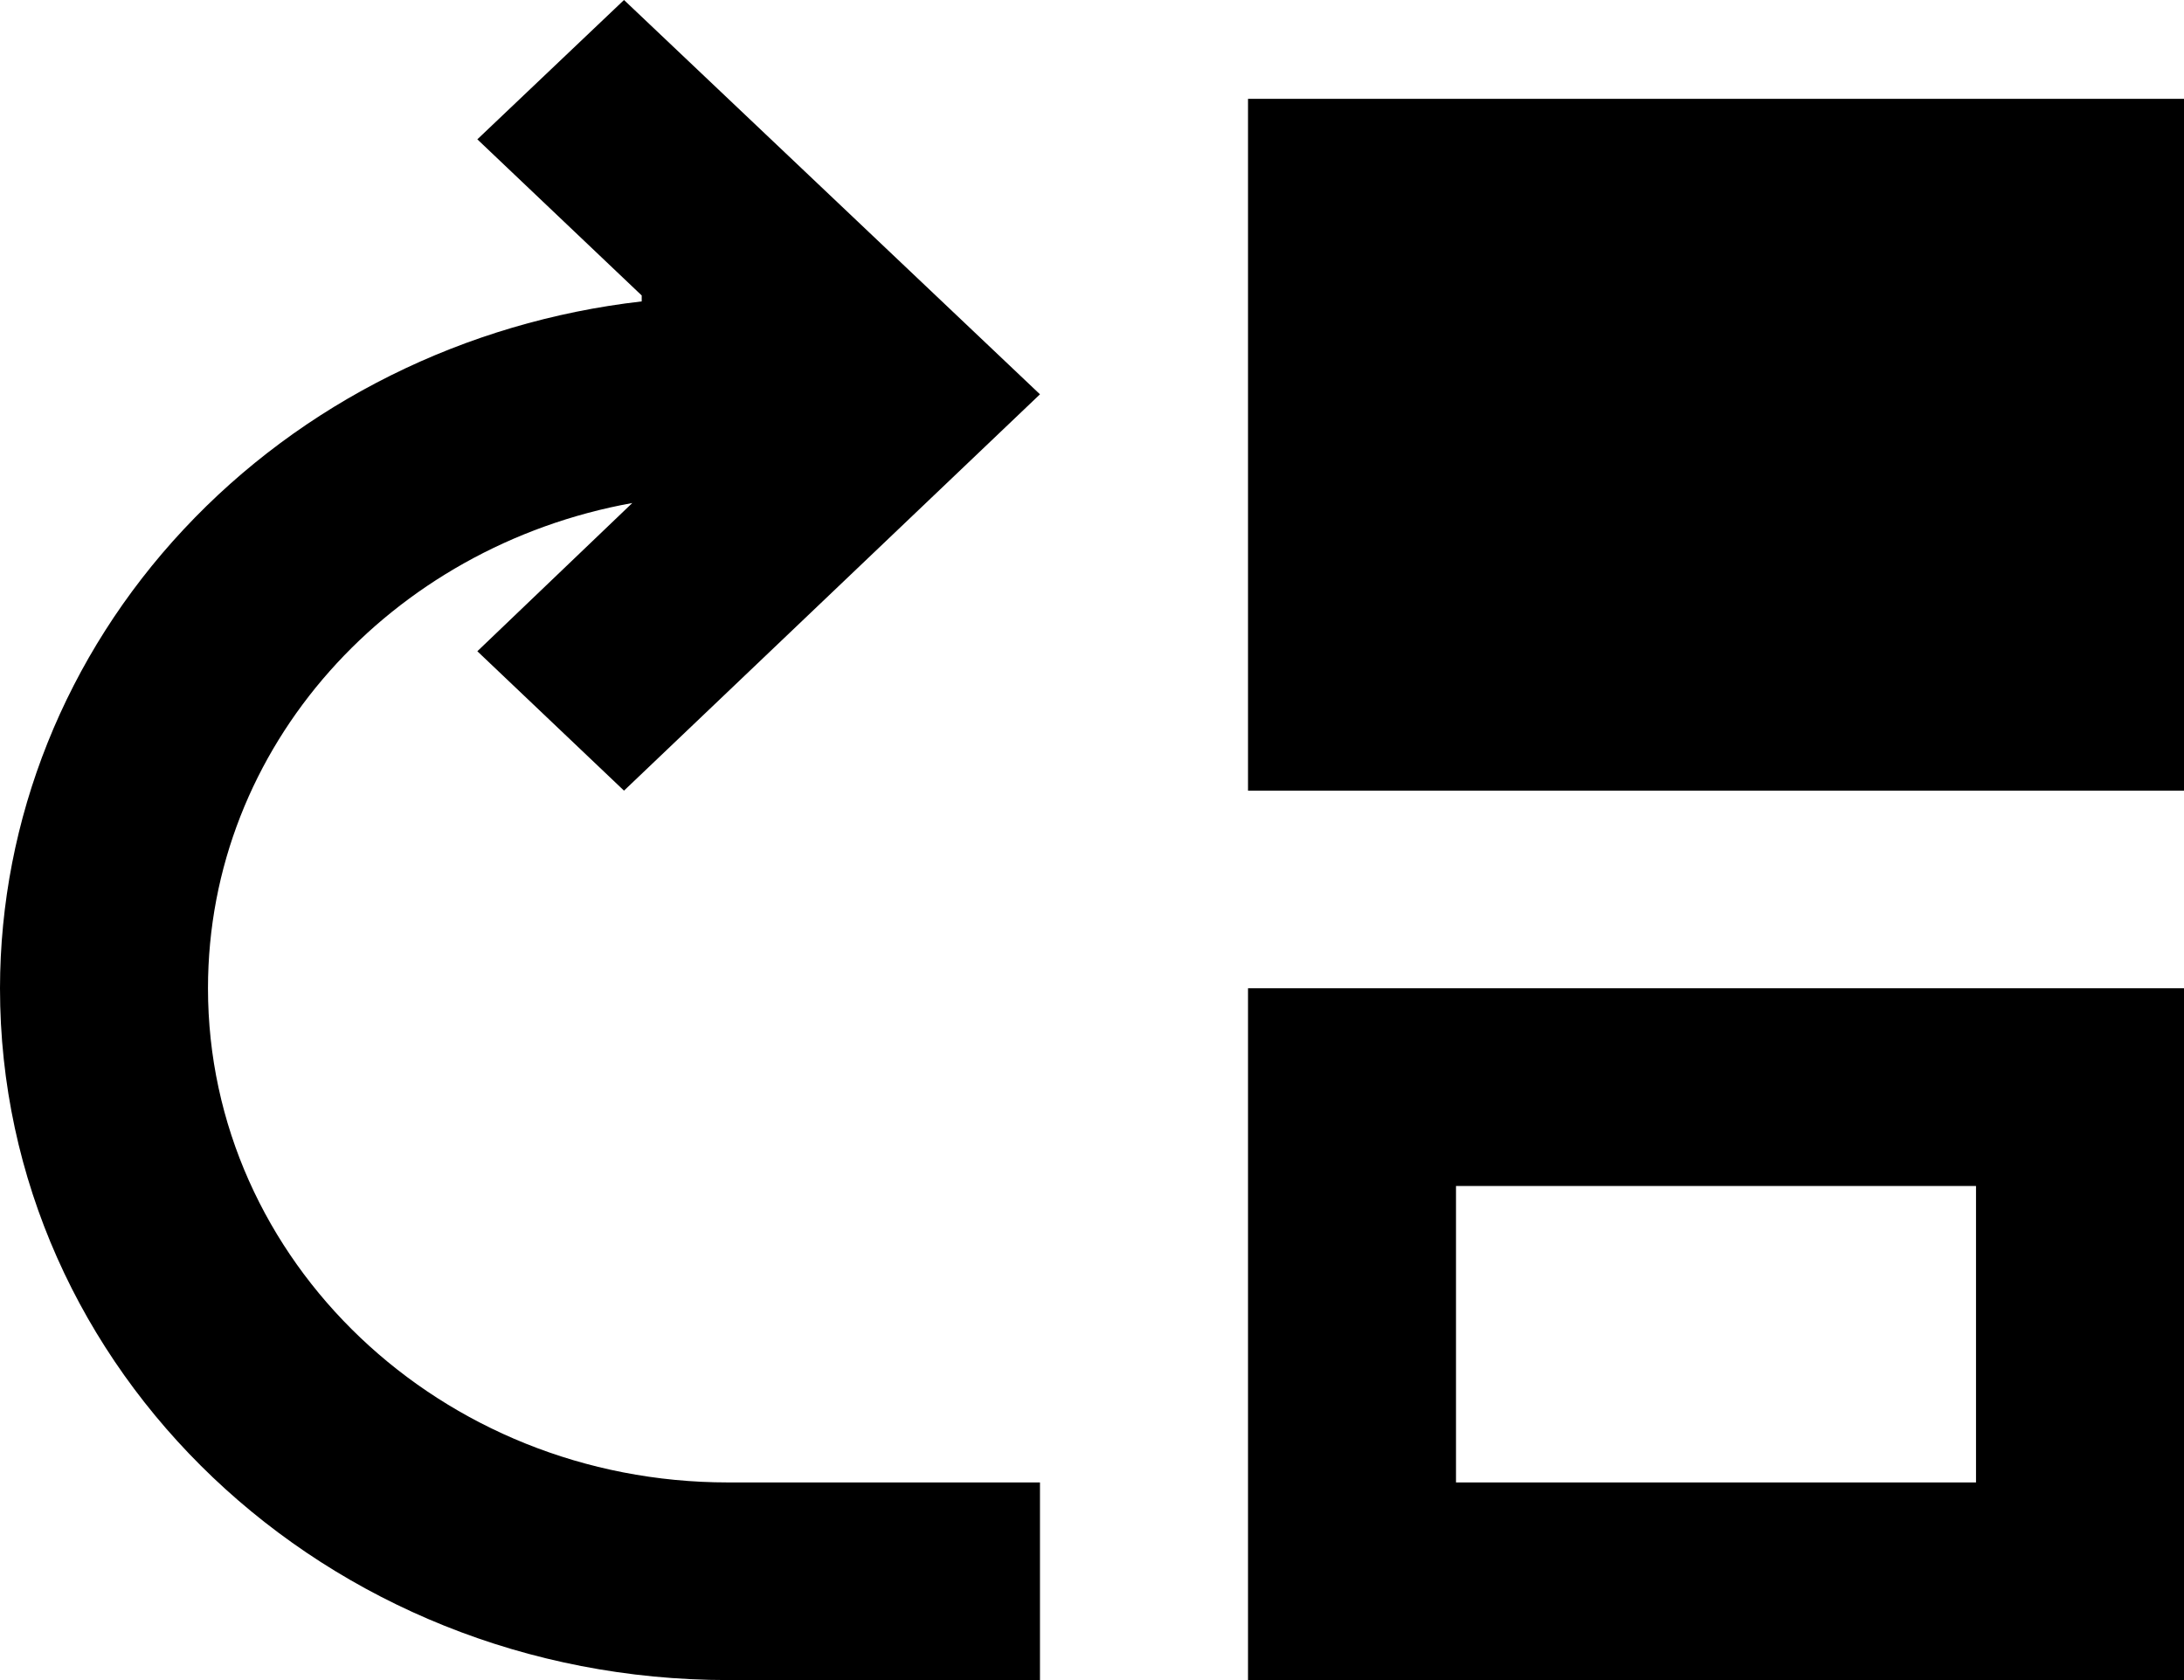 <svg width="39" height="30" viewBox="0 0 39 30" fill="none" xmlns="http://www.w3.org/2000/svg">
<path d="M3.714 17.647C3.714 13.323 6.983 9.759 11.291 8.982L8.524 11.629L11.143 14.118L18.571 7.041L11.143 0L8.524 2.488L11.459 5.276V5.382C8.301 5.743 5.393 7.19 3.282 9.45C1.17 11.71 0.003 14.625 0 17.647C0 24.477 5.813 30 13 30H18.571V26.471H13C7.874 26.471 3.714 22.518 3.714 17.647ZM22.286 17.647V30H39V17.647H22.286ZM35.286 26.471H26V21.177H35.286V26.471ZM22.286 1.765H39V14.118H22.286V1.765Z" fill="black"/>
</svg>

